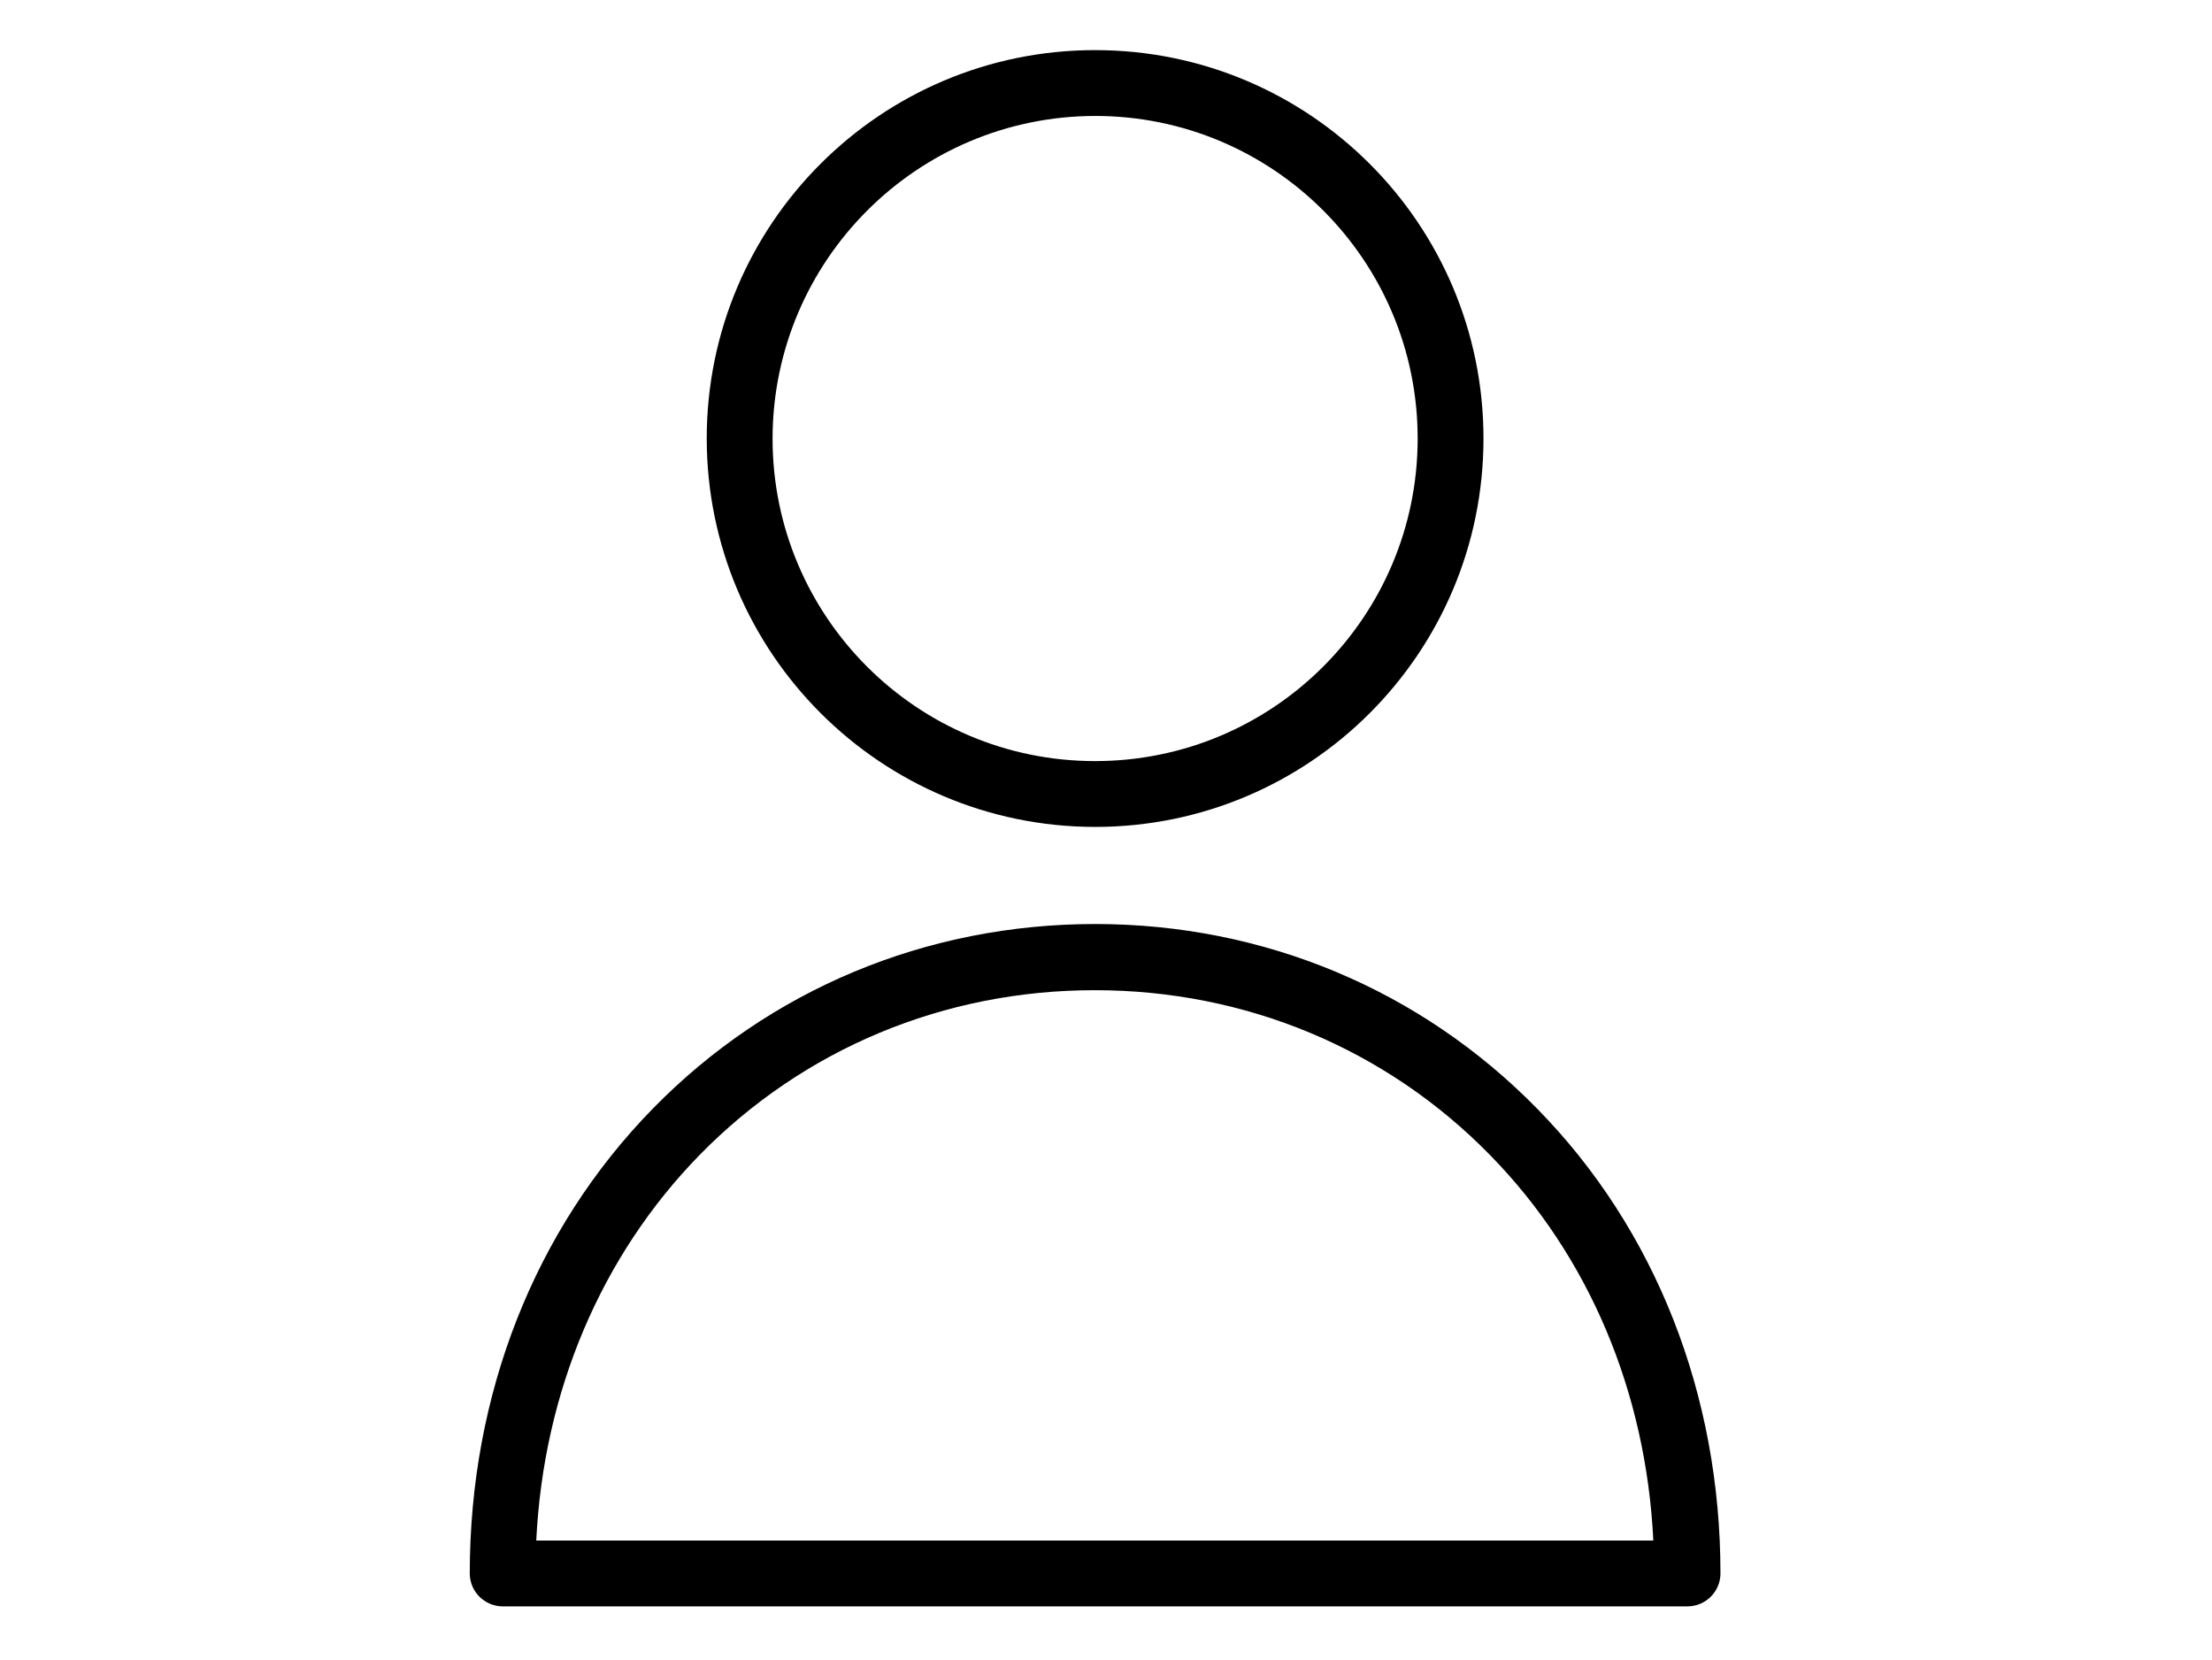 <svg viewBox="-77 -19 629 629.334" width="629pt" xmlns="http://www.w3.org/2000/svg"> <path d="m233.371 294.5c81.328 0 147.25-65.926 147.25-147.25 0-81.32-65.922-147.25-147.25-147.25-81.32 0-147.25 65.93-147.25 147.25.062 81.297 65.953 147.188 147.25 147.25zm0-269.543c67.543 0 122.293 54.75 122.293 122.293s-54.75 122.293-122.293 122.293c-67.535 0-122.293-54.75-122.293-122.293.113-67.492 54.801-122.184 122.293-122.293zm0 0"></path> <path d="m233.371 331.312c-64.012 0-123.539 24.832-167.711 70.008-44.801 45.797-69.387 108.312-69.387 176.203.02 6.883 5.598 12.457 12.48 12.477h449.238c6.887-.02 12.457-5.594 12.477-12.477 0-67.762-24.582-130.406-69.379-176.078-44.176-45.176-103.699-70.133-167.719-70.133zm-211.887 233.73c2.746-56.402 24.582-107.941 61.895-146.129 39.434-40.309 92.719-62.516 149.871-62.516s110.438 22.207 149.867 62.516c37.438 38.188 59.152 89.727 61.898 146.129zm0 0"></path> </svg>